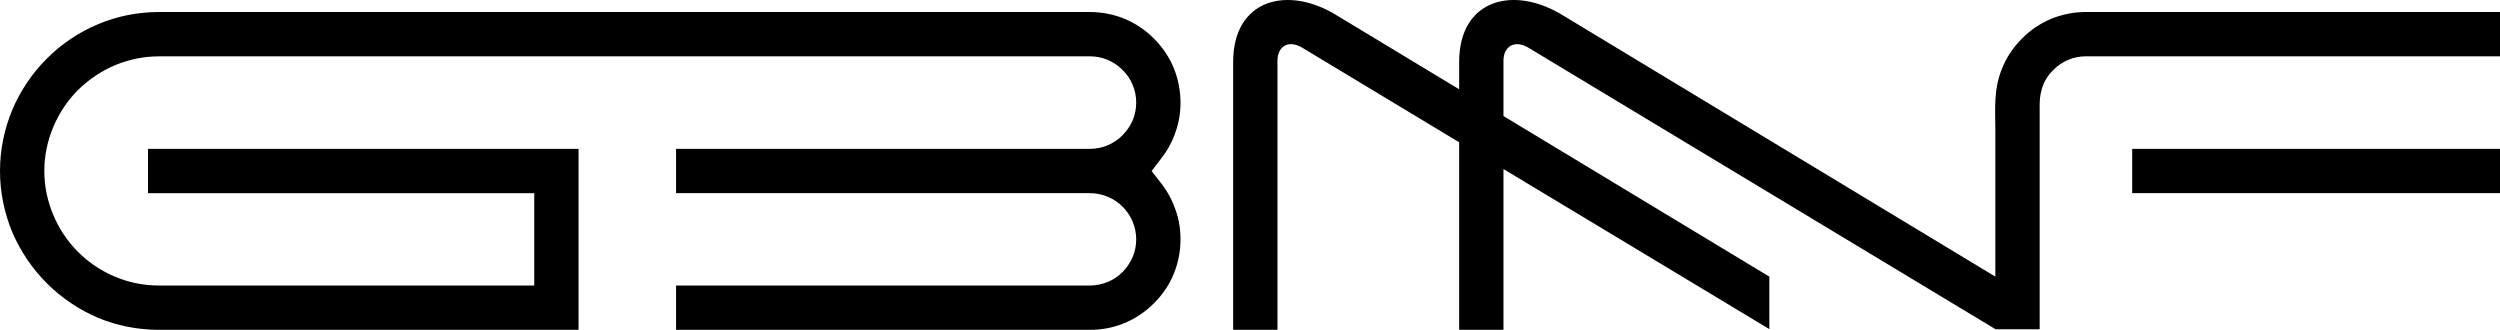 <?xml version="1.0" encoding="utf-8"?>
<svg viewBox="-738.149 618.442 14104 1860.692" xmlns="http://www.w3.org/2000/svg">
  <g id="Gbmf" transform="matrix(1, 0, 0, 1, -8536.149, -8950.865)">
    <path class="fil0" d="M10756 9887l306 0 2885 0c35,0 69,7 100,20 32,14 61,33 84,57 24,23 44,52 57,84 13,31 20,65 20,100 0,35 -7,69 -20,100l0 0c-14,32 -33,60 -57,84 -23,24 -52,43 -84,57 -31,13 -65,20 -100,20l-2335 0 0 250 2335 0c35,0 69,7 100,20 32,13 61,33 84,56 24,24 44,53 57,85 13,31 20,65 20,100 0,35 -7,69 -20,99l0 0c-14,32 -33,61 -57,85 -23,23 -52,43 -84,56 -31,13 -65,20 -100,20l-2335 0 0 250 2335 0c70,0 135,-13 195,-38 62,-26 119,-64 166,-112 48,-47 86,-103 112,-166 24,-59 38,-125 38,-194 0,-58 -9,-113 -27,-164 -18,-53 -44,-103 -78,-147l-58 -75 58 -76c34,-44 60,-93 78,-147 18,-51 27,-106 27,-163 0,-69 -14,-135 -38,-195 -26,-62 -64,-119 -112,-166 -47,-48 -104,-86 -166,-112 -60,-24 -125,-38 -195,-38l-2885 0 -306 0 -2061 0c-121,0 -237,24 -342,68 -109,45 -208,112 -291,195 -83,83 -150,182 -196,292 -43,105 -68,220 -68,342 0,121 25,237 68,342 46,109 113,208 196,291 83,83 182,150 291,196 105,43 221,67 342,67l1992 0 375 0 0 -1021 -2429 0 0 250 2179 0 0 521 -2117 0c-87,0 -170,-17 -246,-49 -80,-33 -151,-81 -211,-141 -59,-59 -107,-130 -140,-210 -32,-76 -50,-160 -50,-246 0,-87 18,-170 50,-247 33,-79 81,-151 140,-210 60,-59 131,-107 211,-141 76,-31 159,-49 246,-49l2061 0zm5274 1543l250 0 0 -907c526,317 1066,641 1500,903l0 -296c-460,-278 -987,-596 -1500,-906l0 -313c0,-74 57,-121 140,-73 768,464 1867,1124 2635,1588l0 1 250 0 0 -1256c0,-32 1,-60 11,-95l0 -1c11,-39 30,-75 66,-111l0 0c23,-24 52,-43 84,-57 31,-13 65,-20 100,-20l2336 0 0 -250 -2336 0c-69,0 -135,14 -195,38 -62,26 -119,64 -166,112 -47,47 -86,104 -111,166 -49,116 -40,227 -39,348l0 829c-751,-454 -1682,-1016 -2433,-1470 -283,-178 -592,-95 -592,258l0 155c-237,-143 -468,-282 -684,-413 -282,-178 -591,-95 -591,258l0 1512 250 0 0 -1519c0,-74 56,-121 139,-73 265,160 570,344 886,534l0 1058zm5872 -1021l-2075 0 0 250 2075 0 0 -250z" style="fill-rule: nonzero;"/>
  </g>
</svg>
